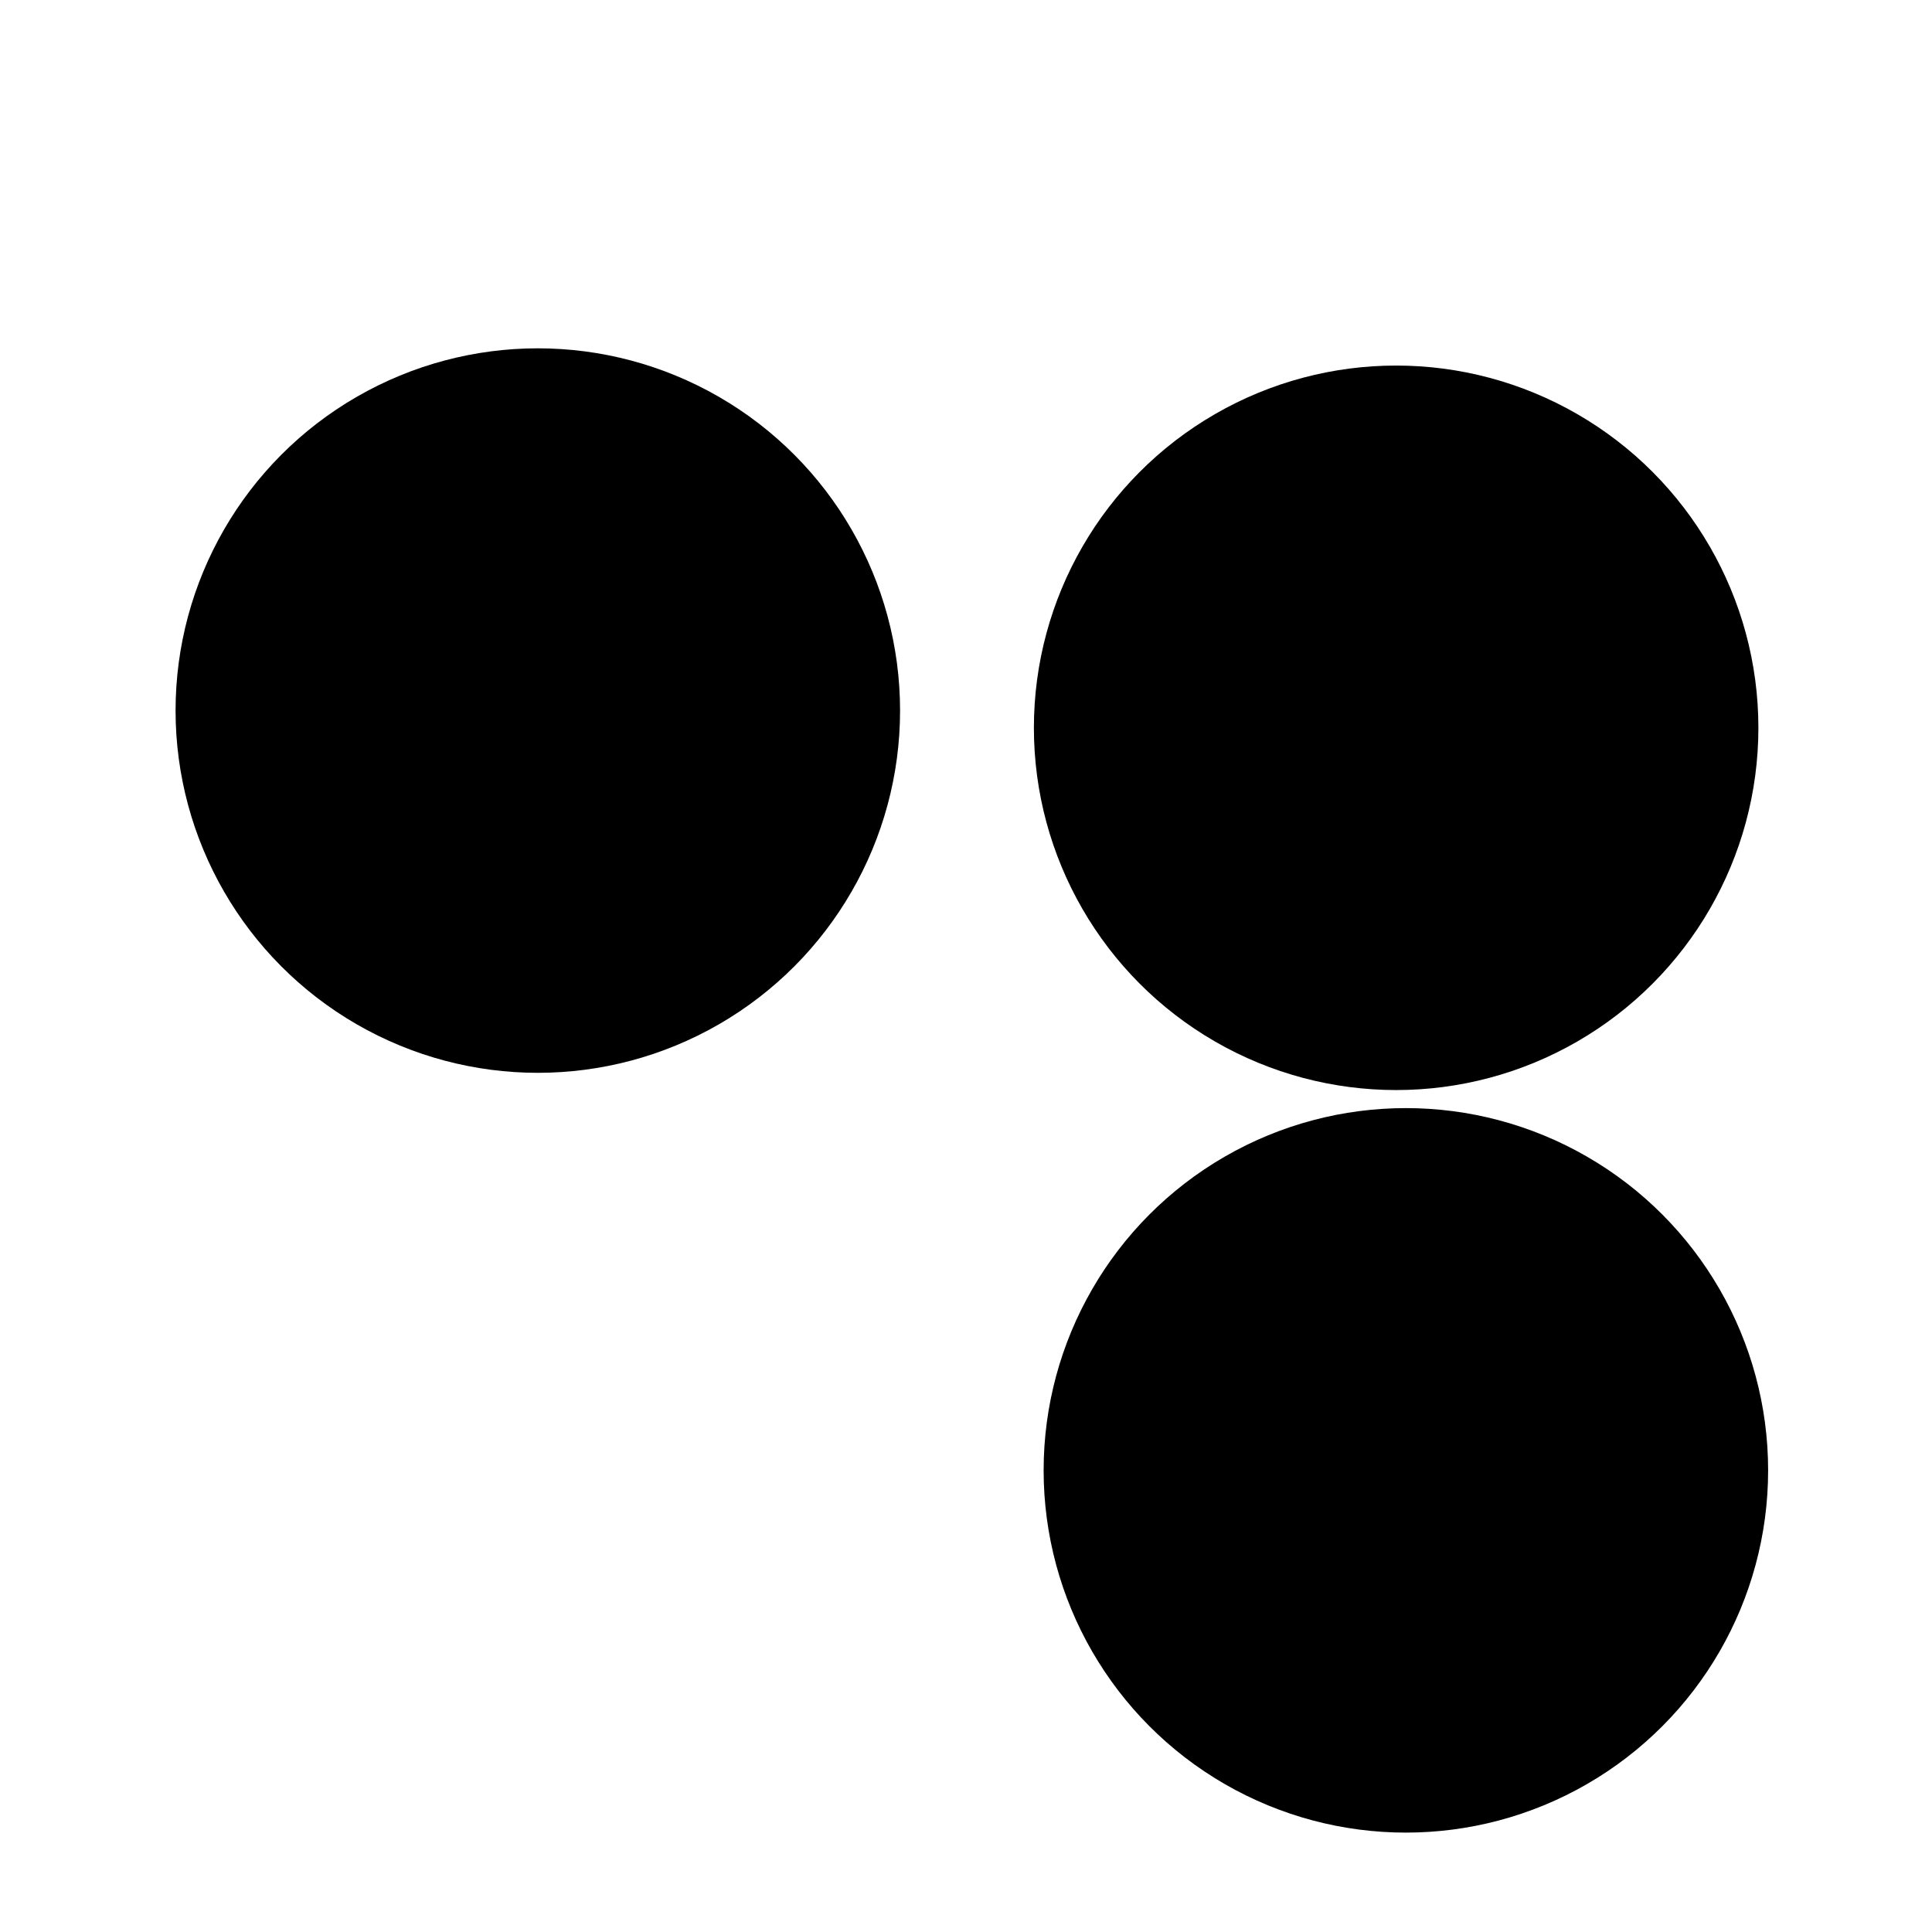 <svg xmlns="http://www.w3.org/2000/svg" version="1.1" xmlns:xlink="http://www.w3.org/1999/xlink" xmlns:svgjs="http://svgjs.dev/svgjs" viewBox="0 0 800 800"><defs><filter id="bbblurry-filter" x="-100%" y="-100%" width="400%" height="400%" filterUnits="objectBoundingBox" primitiveUnits="userSpaceOnUse" color-interpolation-filters="sRGB">
	<feGaussianBlur stdDeviation="40" x="0%" y="0%" width="100%" height="100%" in="SourceGraphic" edgeMode="none" result="blur"></feGaussianBlur></filter></defs><g filter="url(#bbblurry-filter)"><ellipse rx="150" ry="150" cx="578.113" cy="301.37" fill="hsla(0, 0%, 100%, 1.00)"></ellipse><ellipse rx="150" ry="150" cx="222.699" cy="294.233" fill="hsla(0, 0%, 100%, 1.00)"></ellipse><ellipse rx="150" ry="150" cx="582.144" cy="608.843" fill="hsla(0, 0%, 100%, 1.00)"></ellipse></g></svg>